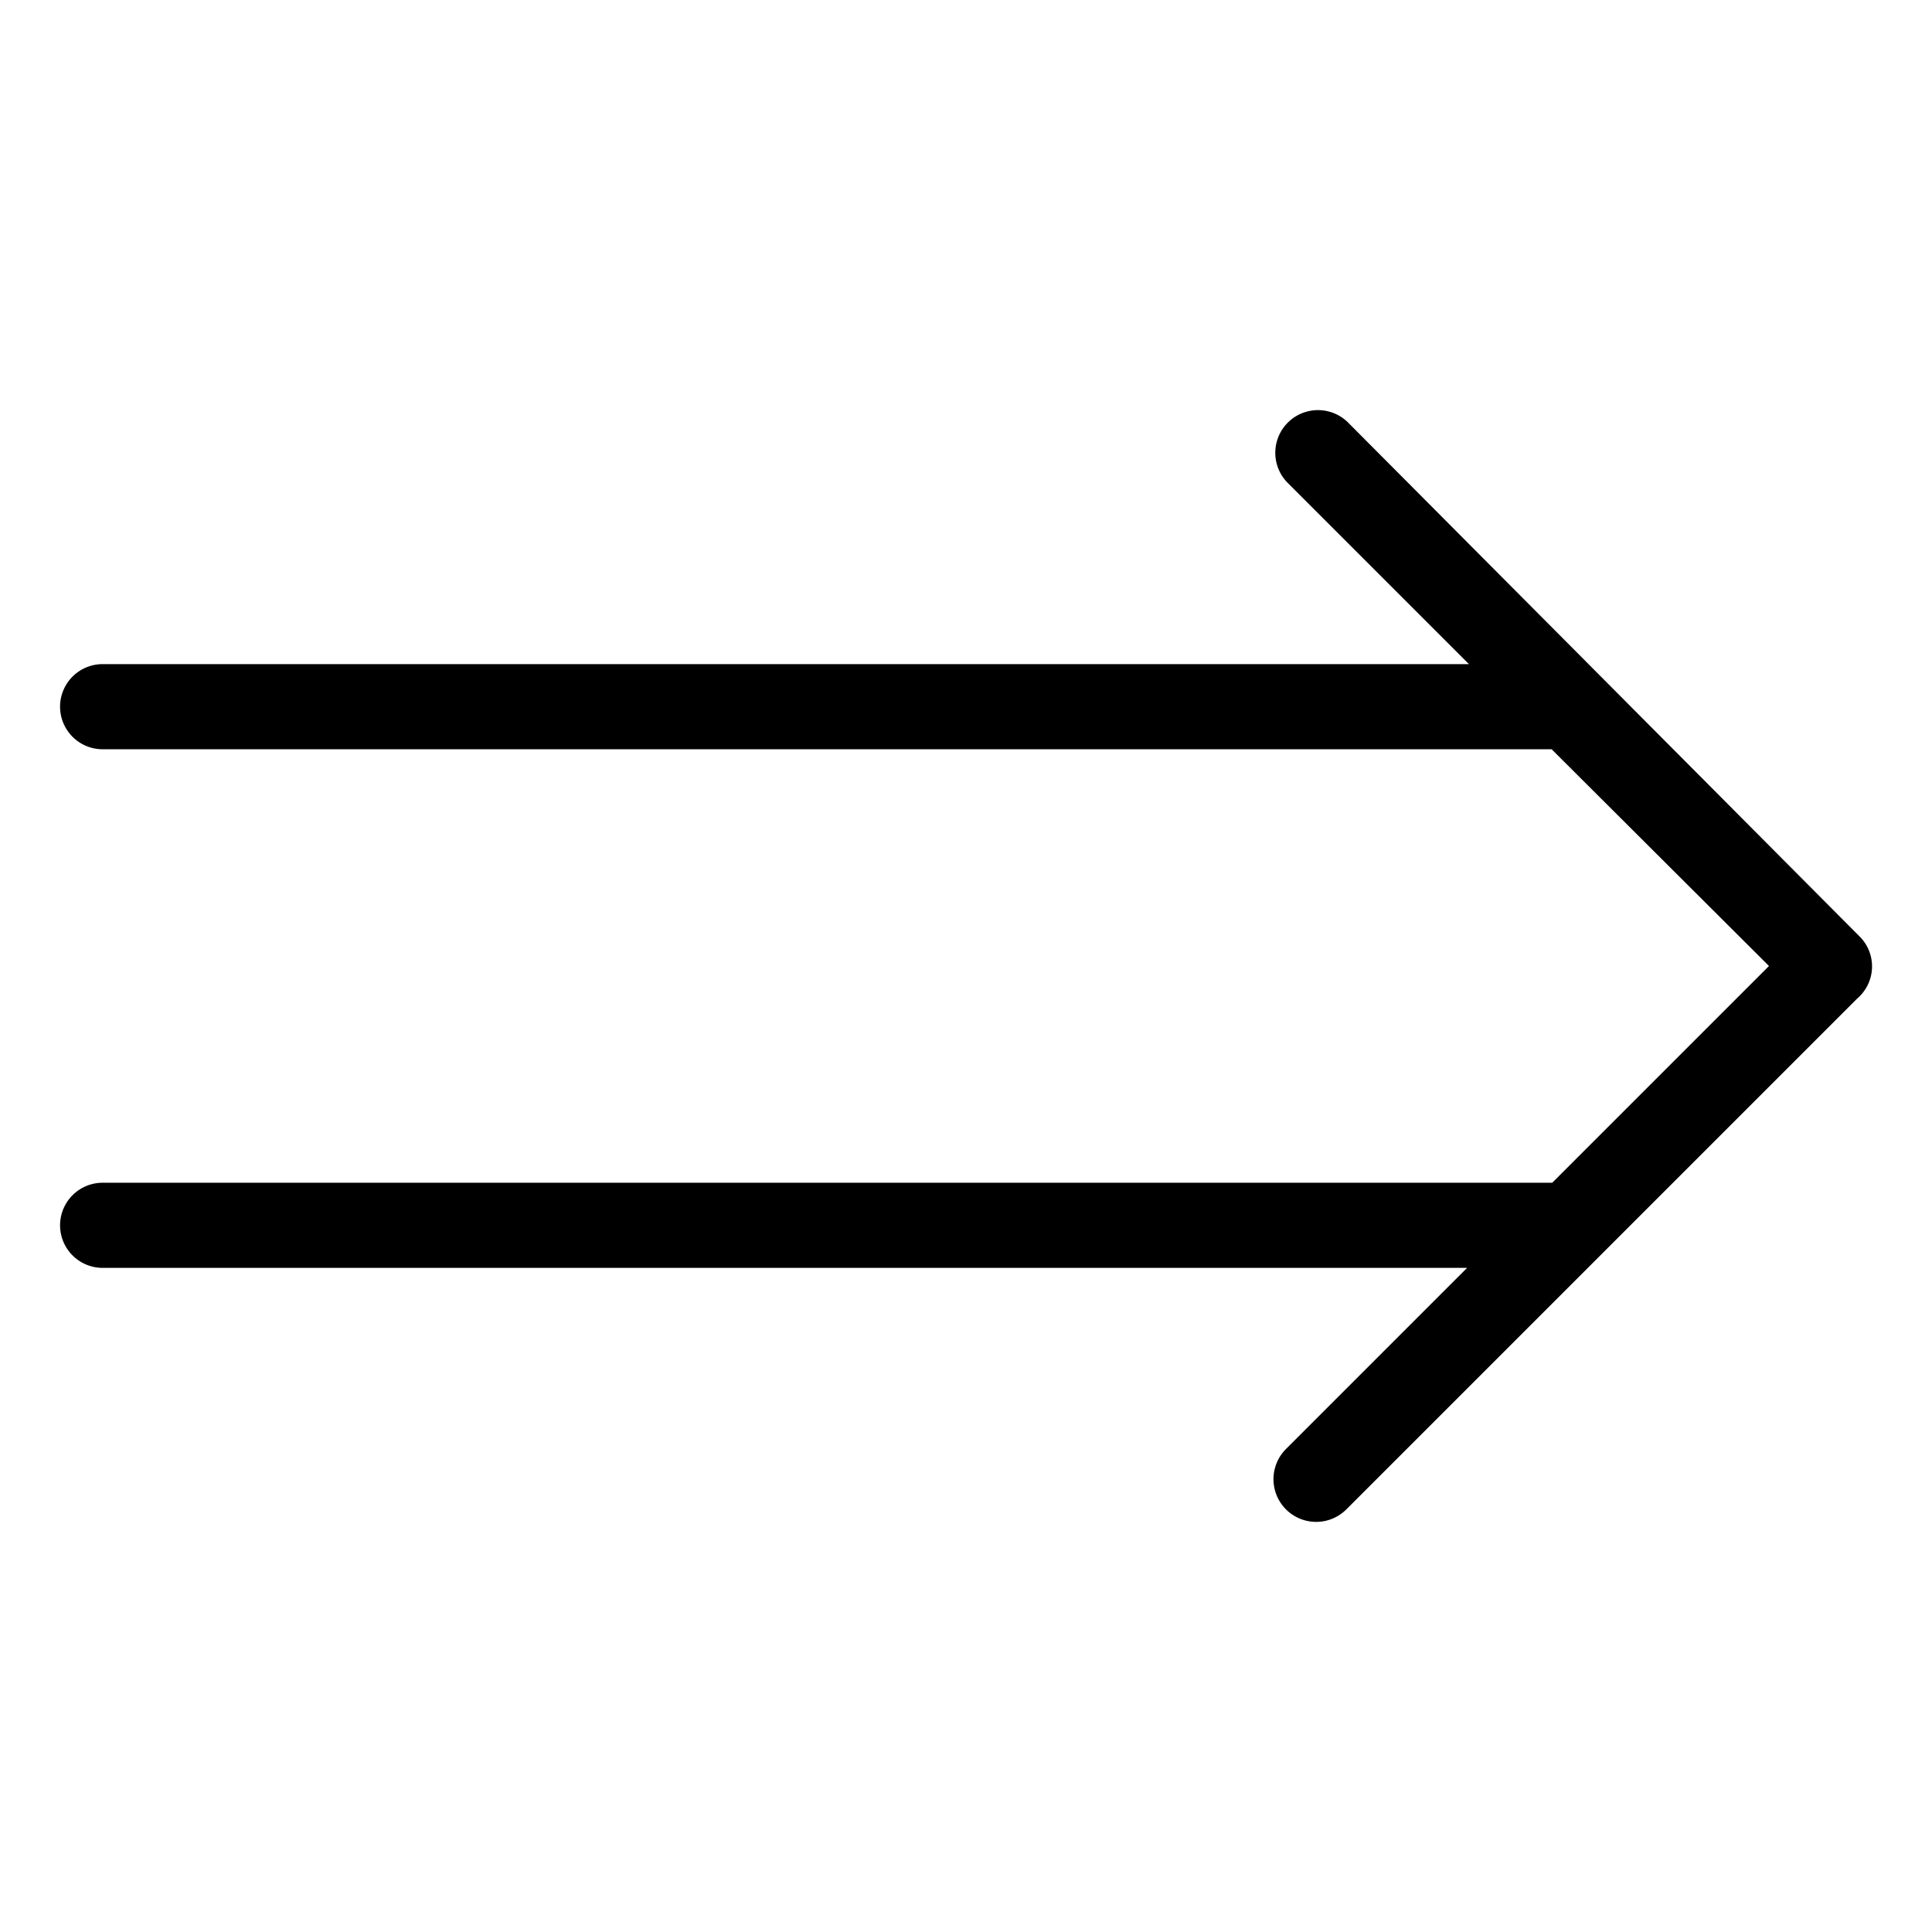 <svg xmlns="http://www.w3.org/2000/svg" viewBox="0 0 32 32">
  <title>icon-fat-arrow</title>
  <path d="M30.79,15.5,22.33,7a.7.7,0,0,0-1,1l3,3H1.7a.7.7,0,1,0,0,1.41h24L29.3,16l-3.59,3.59H1.7A.7.7,0,0,0,1.7,21H24.3l-3,3a.7.7,0,1,0,1,1l8.46-8.46A.7.7,0,0,0,30.79,15.5Z"/>
</svg>

